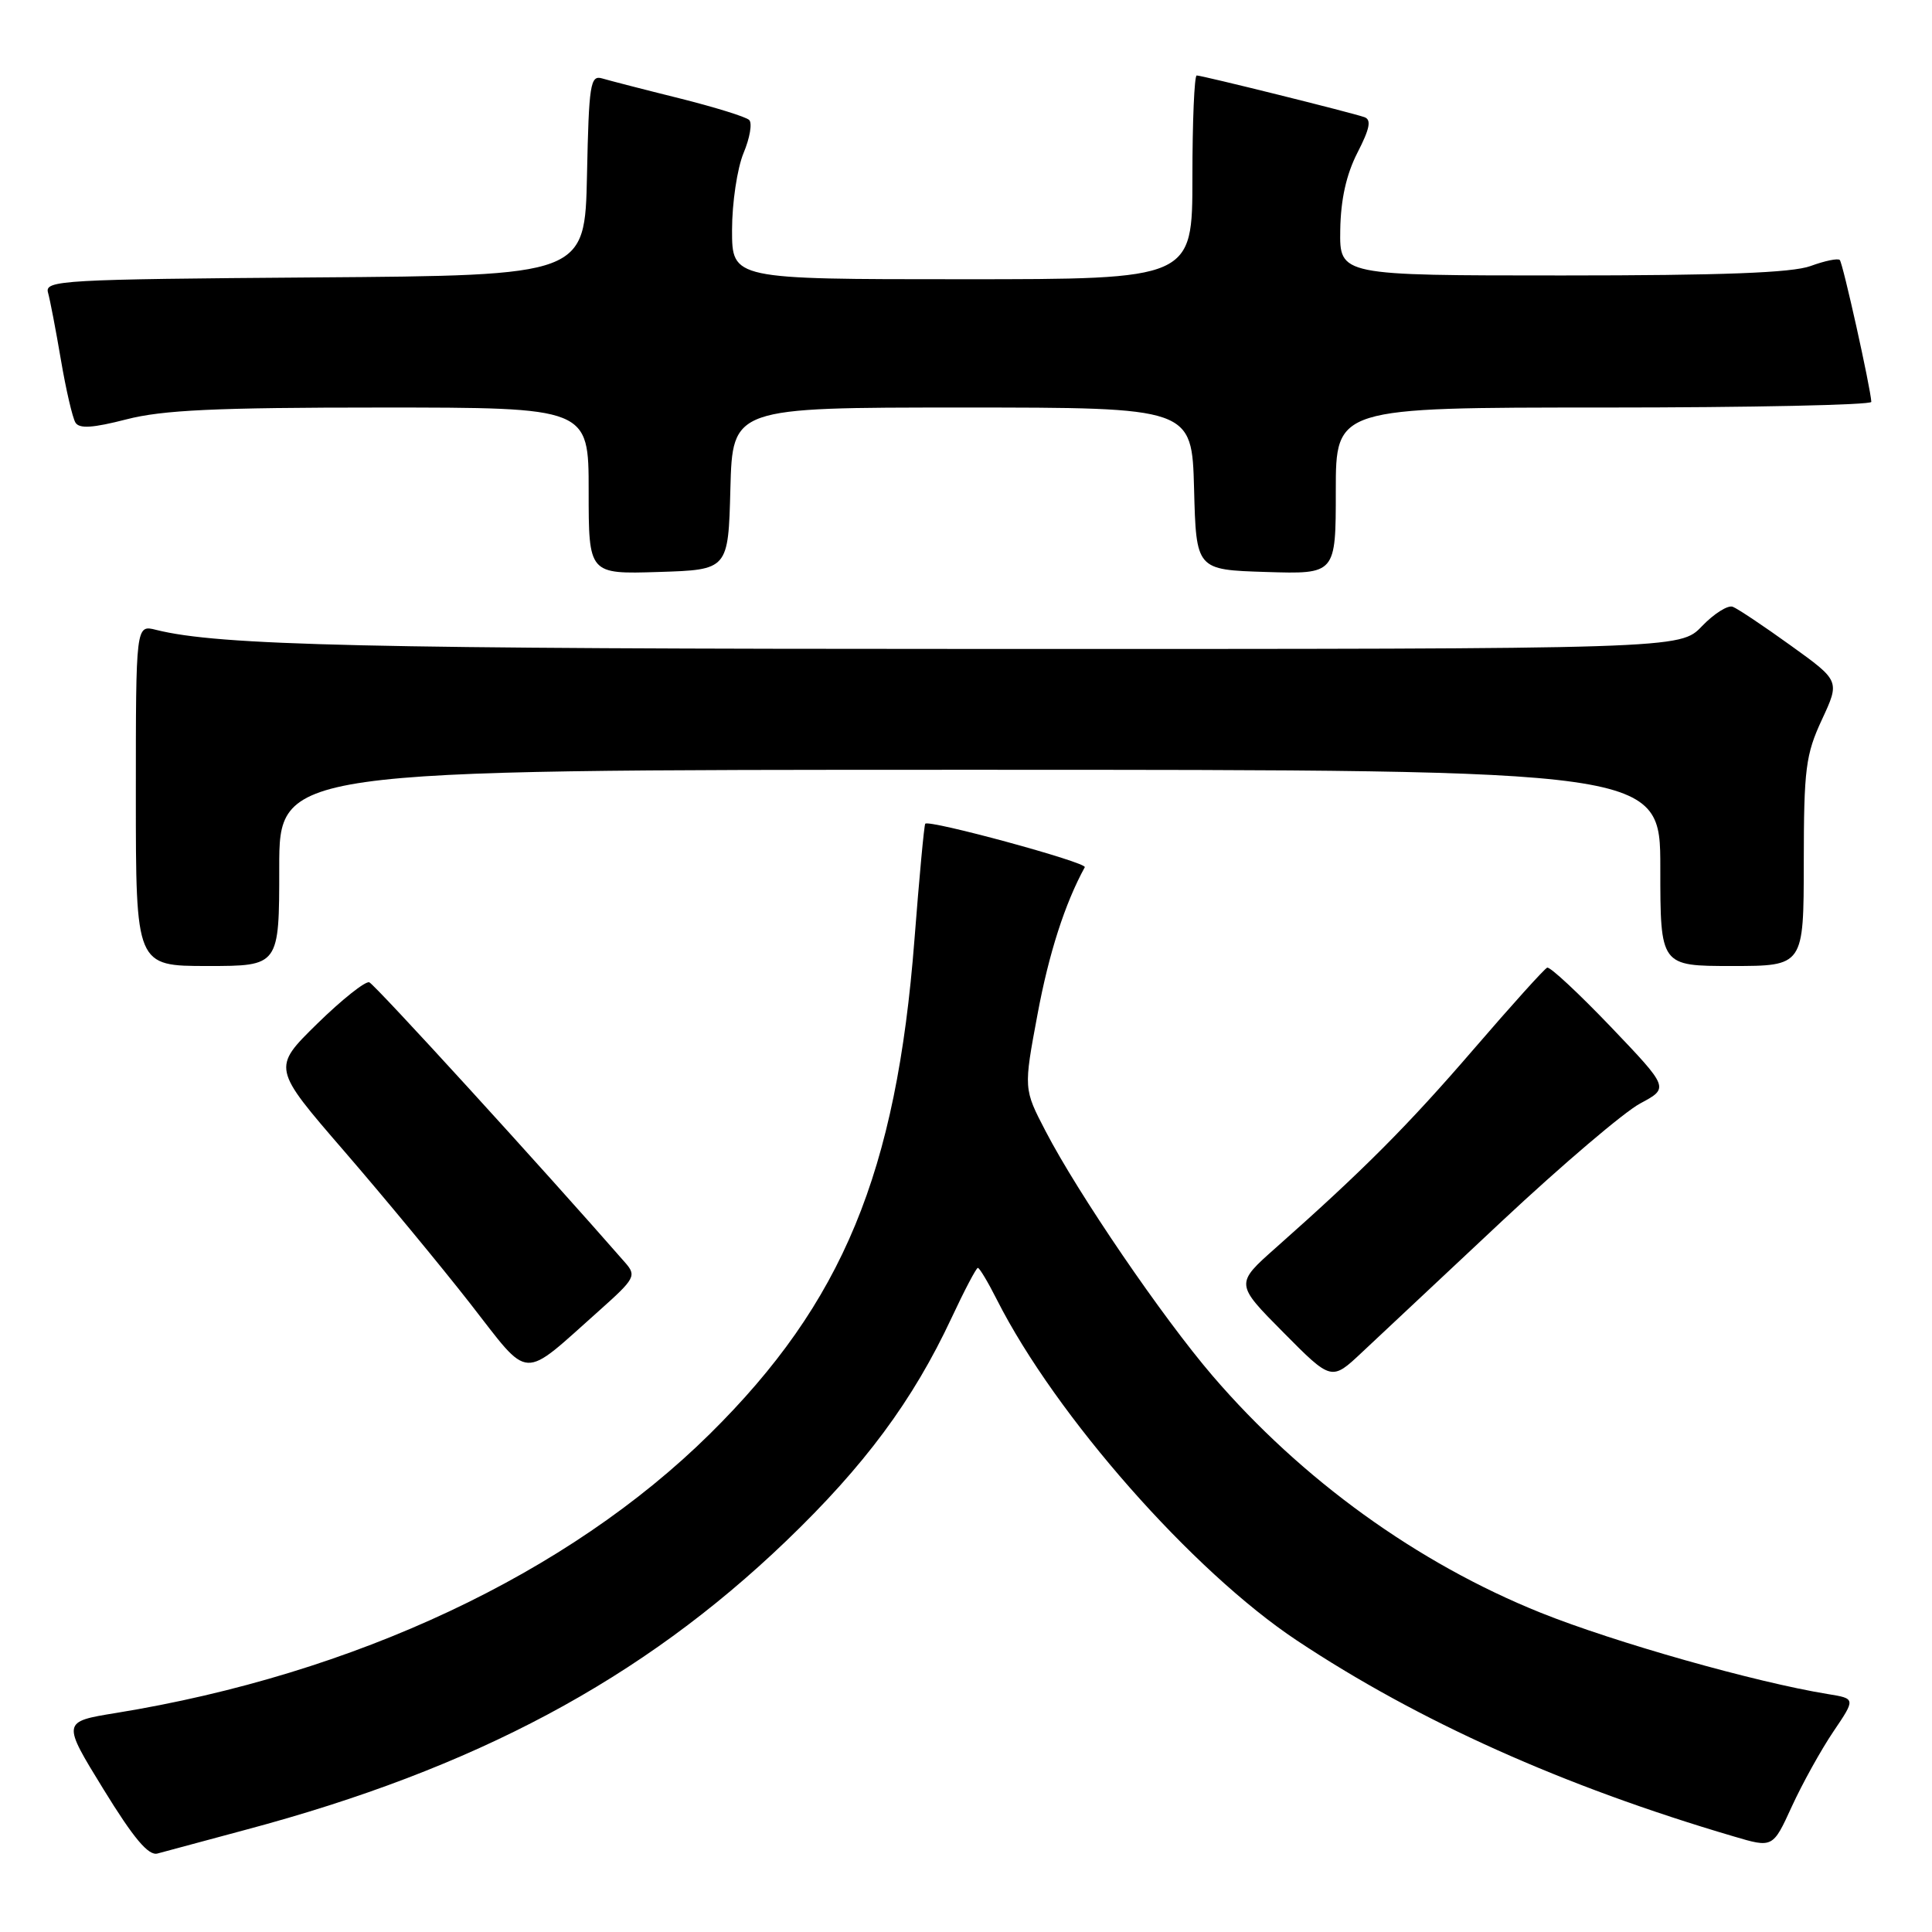 <?xml version="1.0" encoding="UTF-8" standalone="no"?>
<!DOCTYPE svg PUBLIC "-//W3C//DTD SVG 1.1//EN" "http://www.w3.org/Graphics/SVG/1.1/DTD/svg11.dtd" >
<svg xmlns="http://www.w3.org/2000/svg" xmlns:xlink="http://www.w3.org/1999/xlink" version="1.1" viewBox="0 0 256 256">
 <g >
 <path fill="currentColor"
d=" M 32.50 242.47 C 62.95 234.35 85.05 222.54 104.15 204.21 C 114.56 194.22 120.96 185.59 126.09 174.62 C 127.79 170.98 129.36 168.00 129.57 168.00 C 129.79 168.00 130.93 169.91 132.11 172.25 C 139.90 187.62 158.00 208.17 171.84 217.37 C 187.96 228.08 207.15 236.69 229.71 243.33 C 234.91 244.87 234.91 244.87 237.43 239.36 C 238.82 236.33 241.29 231.88 242.92 229.46 C 245.89 225.07 245.89 225.07 242.19 224.47 C 232.64 222.92 213.96 217.63 204.16 213.70 C 187.81 207.13 172.48 196.06 160.67 182.30 C 154.03 174.56 142.87 158.21 138.55 149.89 C 135.63 144.28 135.63 144.28 137.48 134.39 C 138.98 126.32 141.11 119.71 143.74 114.91 C 144.08 114.28 123.05 108.56 122.60 109.15 C 122.45 109.34 121.81 116.25 121.17 124.50 C 118.78 155.41 111.66 172.61 94.06 190.00 C 75.29 208.54 46.99 221.84 15.36 226.98 C 8.21 228.14 8.21 228.14 13.72 237.10 C 17.72 243.61 19.68 245.93 20.87 245.60 C 21.77 245.35 27.00 243.94 32.50 242.47 Z  M 199.00 161.82 C 206.97 154.36 215.23 147.33 217.34 146.21 C 221.17 144.16 221.17 144.16 213.43 136.05 C 209.16 131.59 205.38 128.07 205.01 128.22 C 204.64 128.37 200.27 133.22 195.29 139.00 C 186.57 149.12 180.63 155.08 169.08 165.31 C 163.66 170.11 163.66 170.11 170.05 176.55 C 176.43 182.99 176.43 182.99 180.47 179.19 C 182.69 177.10 191.03 169.28 199.00 161.82 Z  M 79.48 173.59 C 84.13 169.44 84.35 169.04 82.86 167.33 C 72.05 154.95 49.66 130.42 48.93 130.16 C 48.41 129.98 45.30 132.45 42.02 135.66 C 36.07 141.50 36.07 141.50 45.58 152.50 C 50.81 158.55 58.31 167.62 62.26 172.67 C 70.41 183.10 68.89 183.01 79.48 173.59 Z  M 37.00 115.00 C 37.00 102.00 37.00 102.00 128.50 102.00 C 220.00 102.00 220.00 102.00 220.00 115.00 C 220.00 128.00 220.00 128.00 229.50 128.00 C 239.00 128.00 239.00 128.00 239.01 114.25 C 239.02 101.86 239.26 99.99 241.41 95.36 C 243.80 90.22 243.80 90.22 237.29 85.54 C 233.71 82.96 230.25 80.65 229.60 80.40 C 228.95 80.15 227.12 81.31 225.52 82.97 C 222.63 86.00 222.63 86.00 131.06 85.99 C 48.18 85.99 29.00 85.54 20.68 83.46 C 18.00 82.78 18.00 82.78 18.00 105.39 C 18.00 128.00 18.00 128.00 27.50 128.00 C 37.00 128.00 37.00 128.00 37.00 115.00 Z  M 96.78 64.75 C 97.07 54.00 97.07 54.00 127.50 54.00 C 157.93 54.00 157.93 54.00 158.22 64.75 C 158.50 75.50 158.50 75.50 167.75 75.79 C 177.00 76.08 177.00 76.08 177.00 65.04 C 177.00 54.00 177.00 54.00 212.50 54.00 C 232.03 54.00 247.98 53.66 247.96 53.25 C 247.86 51.37 244.19 34.86 243.78 34.45 C 243.53 34.20 241.79 34.56 239.91 35.25 C 237.46 36.15 228.18 36.50 207.00 36.50 C 177.50 36.50 177.50 36.50 177.59 30.50 C 177.65 26.44 178.39 23.12 179.87 20.23 C 181.52 17.02 181.74 15.85 180.78 15.52 C 179.01 14.90 159.27 10.00 158.57 10.00 C 158.26 10.00 158.00 16.07 158.00 23.50 C 158.00 37.00 158.00 37.00 127.50 37.00 C 97.00 37.00 97.00 37.00 97.00 30.47 C 97.00 26.88 97.69 22.30 98.52 20.29 C 99.36 18.29 99.70 16.31 99.27 15.90 C 98.85 15.48 94.67 14.19 90.00 13.02 C 85.33 11.86 80.73 10.67 79.78 10.39 C 78.22 9.93 78.03 11.15 77.78 23.19 C 77.50 36.50 77.50 36.50 41.69 36.76 C 8.23 37.01 5.91 37.14 6.36 38.76 C 6.63 39.72 7.40 43.73 8.07 47.68 C 8.74 51.63 9.61 55.37 10.00 56.00 C 10.51 56.83 12.31 56.71 16.74 55.57 C 21.52 54.33 28.58 54.00 50.39 54.00 C 78.00 54.00 78.00 54.00 78.00 65.04 C 78.00 76.08 78.00 76.08 87.25 75.79 C 96.50 75.50 96.50 75.50 96.78 64.75 Z "/>
</g>
</svg>